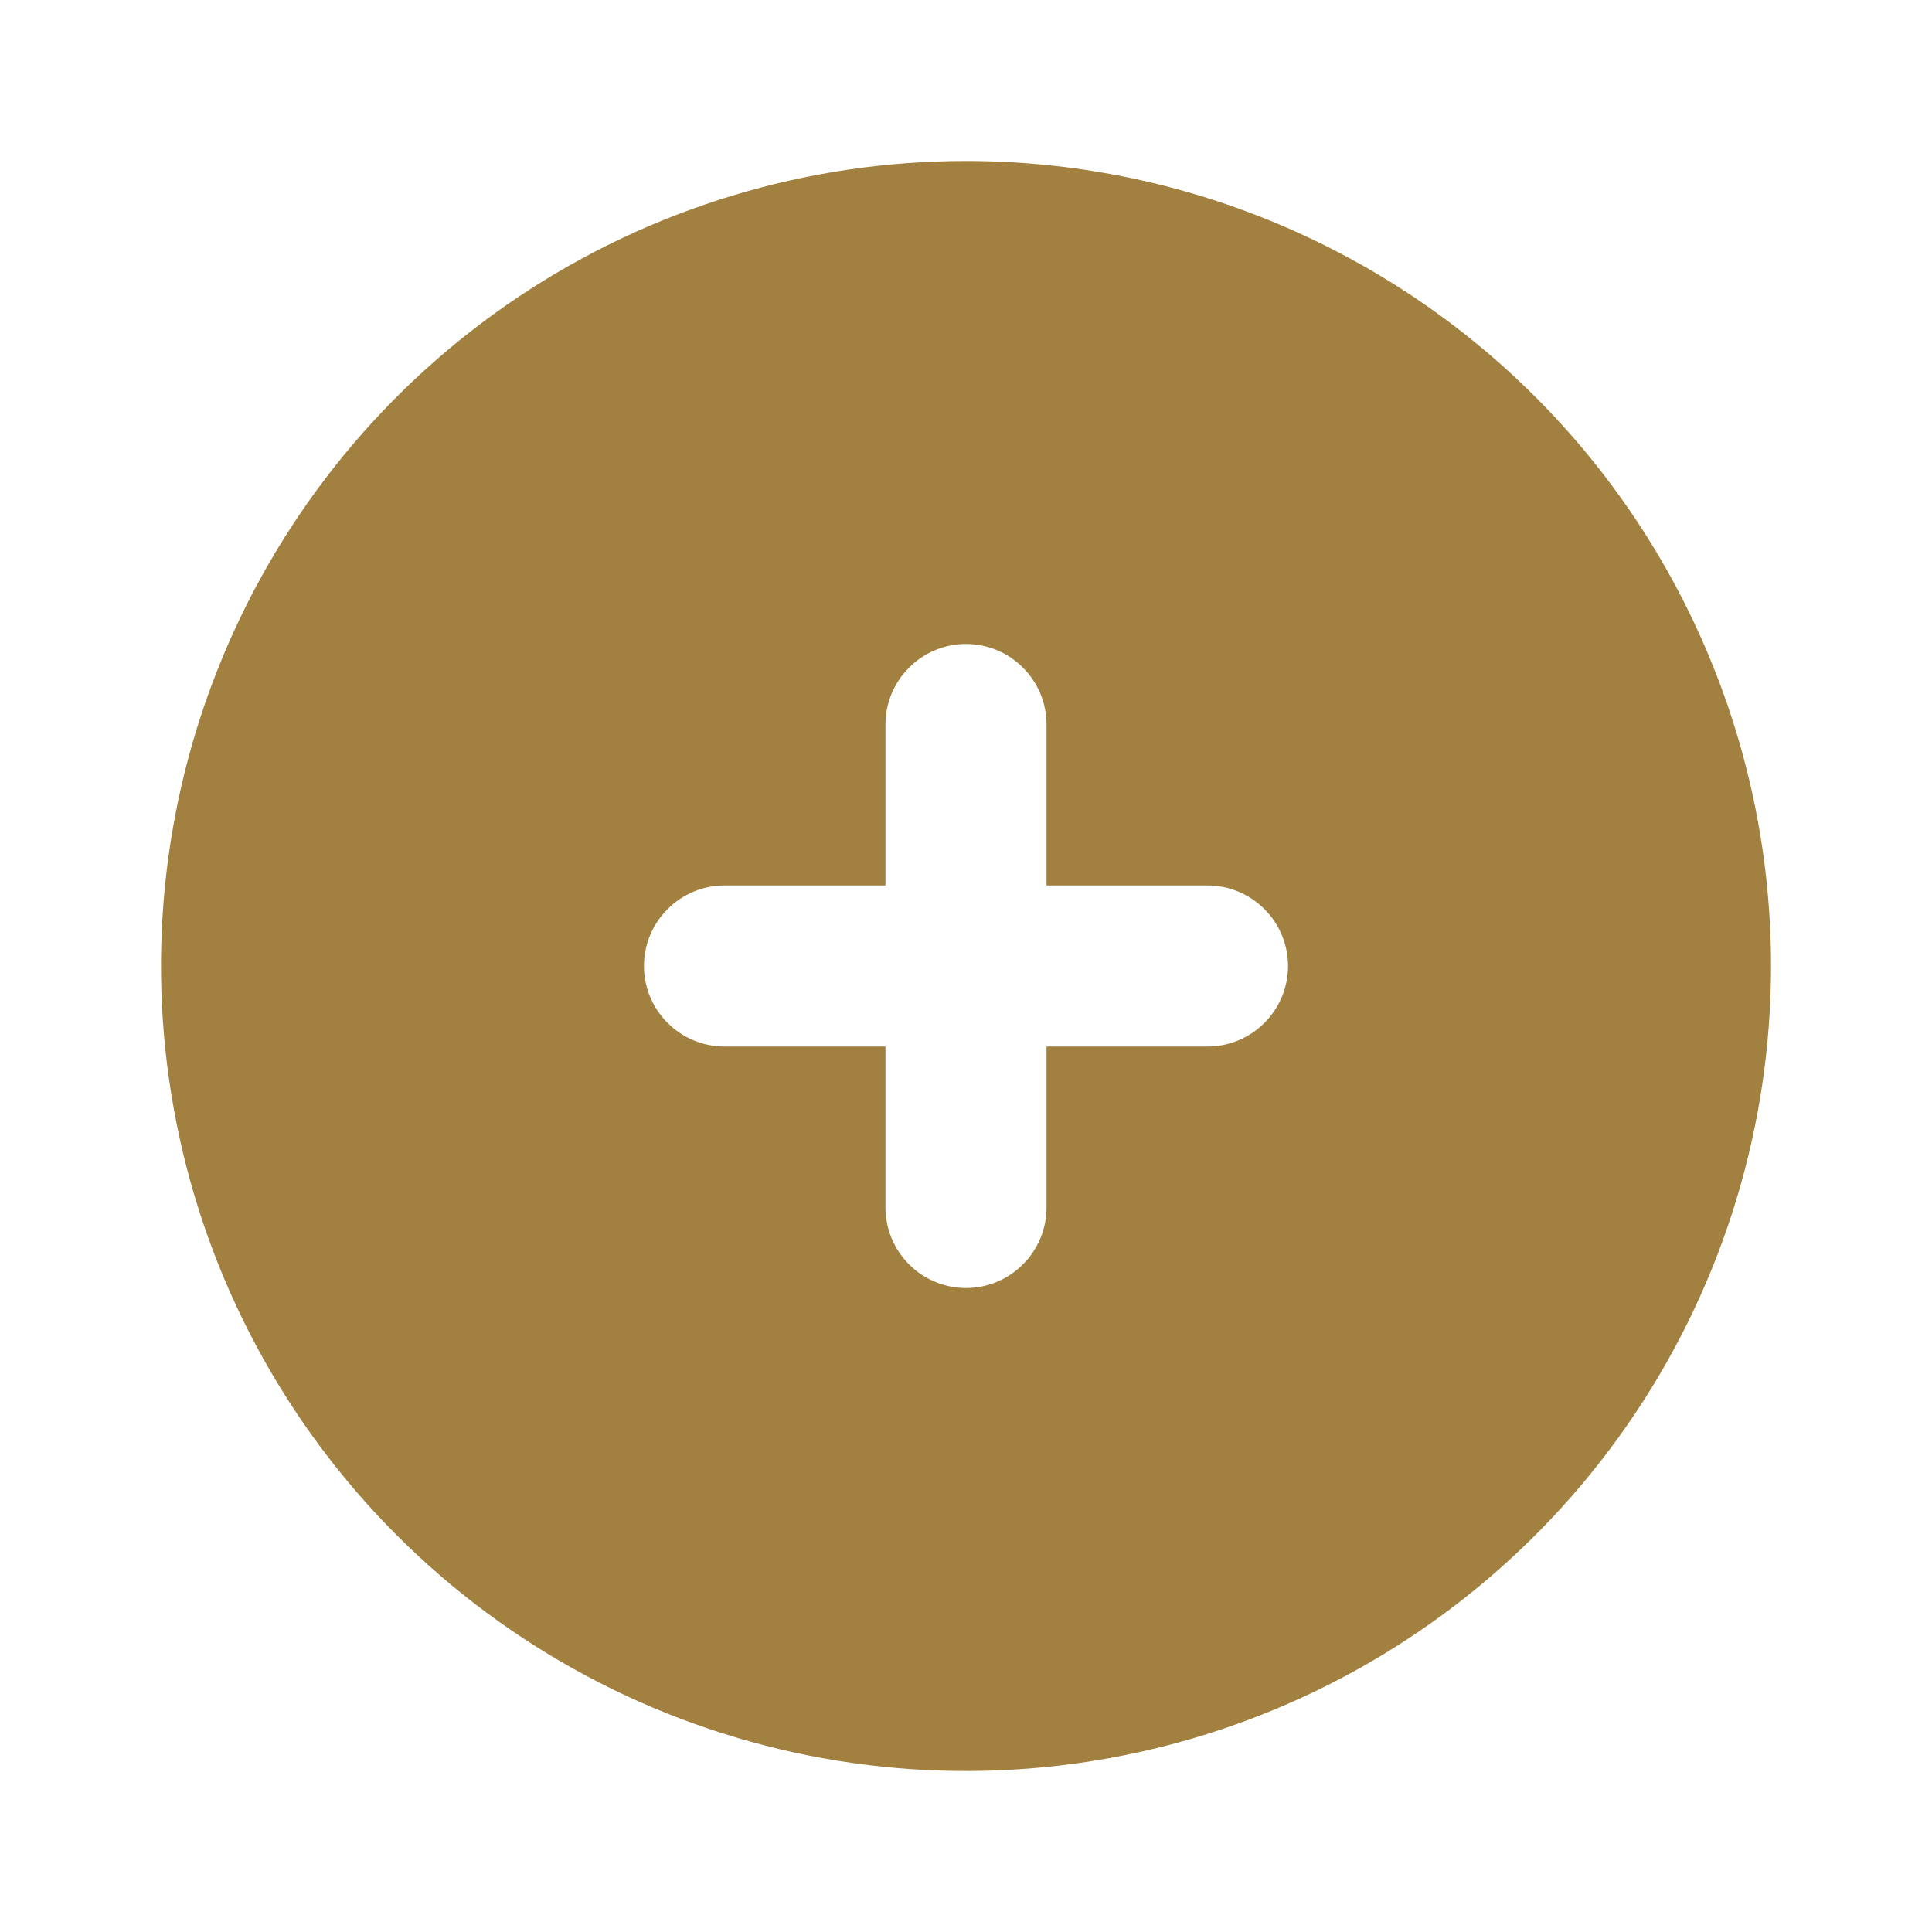 <svg width="31" height="31" viewBox="0 0 31 31" fill="none" xmlns="http://www.w3.org/2000/svg">
<g id="Plus" clip-path="url(#clip0_4_126)">
<g id="Layer 2">
<g id="plus-circle">
<path id="Vector" d="M15.5 2.583C12.945 2.583 10.448 3.341 8.324 4.76C6.2 6.179 4.544 8.197 3.567 10.557C2.589 12.917 2.333 15.514 2.832 18.02C3.33 20.526 4.56 22.827 6.367 24.634C8.173 26.44 10.475 27.67 12.98 28.169C15.486 28.667 18.083 28.411 20.443 27.433C22.803 26.456 24.82 24.8 26.24 22.676C27.659 20.552 28.417 18.055 28.417 15.5C28.417 13.804 28.083 12.124 27.433 10.557C26.784 8.99 25.833 7.566 24.634 6.367C23.434 5.167 22.01 4.216 20.443 3.567C18.876 2.917 17.196 2.583 15.5 2.583ZM19.375 16.792H16.792V19.375C16.792 19.718 16.656 20.046 16.413 20.288C16.171 20.531 15.843 20.667 15.5 20.667C15.157 20.667 14.829 20.531 14.587 20.288C14.344 20.046 14.208 19.718 14.208 19.375V16.792H11.625C11.282 16.792 10.954 16.656 10.712 16.413C10.469 16.171 10.333 15.843 10.333 15.5C10.333 15.157 10.469 14.829 10.712 14.587C10.954 14.344 11.282 14.208 11.625 14.208H14.208V11.625C14.208 11.282 14.344 10.954 14.587 10.712C14.829 10.469 15.157 10.333 15.5 10.333C15.843 10.333 16.171 10.469 16.413 10.712C16.656 10.954 16.792 11.282 16.792 11.625V14.208H19.375C19.718 14.208 20.046 14.344 20.288 14.587C20.531 14.829 20.667 15.157 20.667 15.5C20.667 15.843 20.531 16.171 20.288 16.413C20.046 16.656 19.718 16.792 19.375 16.792Z" fill="#A28140"/>
</g>
</g>
</g>
<defs>
<clipPath id="clip0_4_126">
<rect width="31" height="31" fill="white"/>
</clipPath>
</defs>
</svg>
